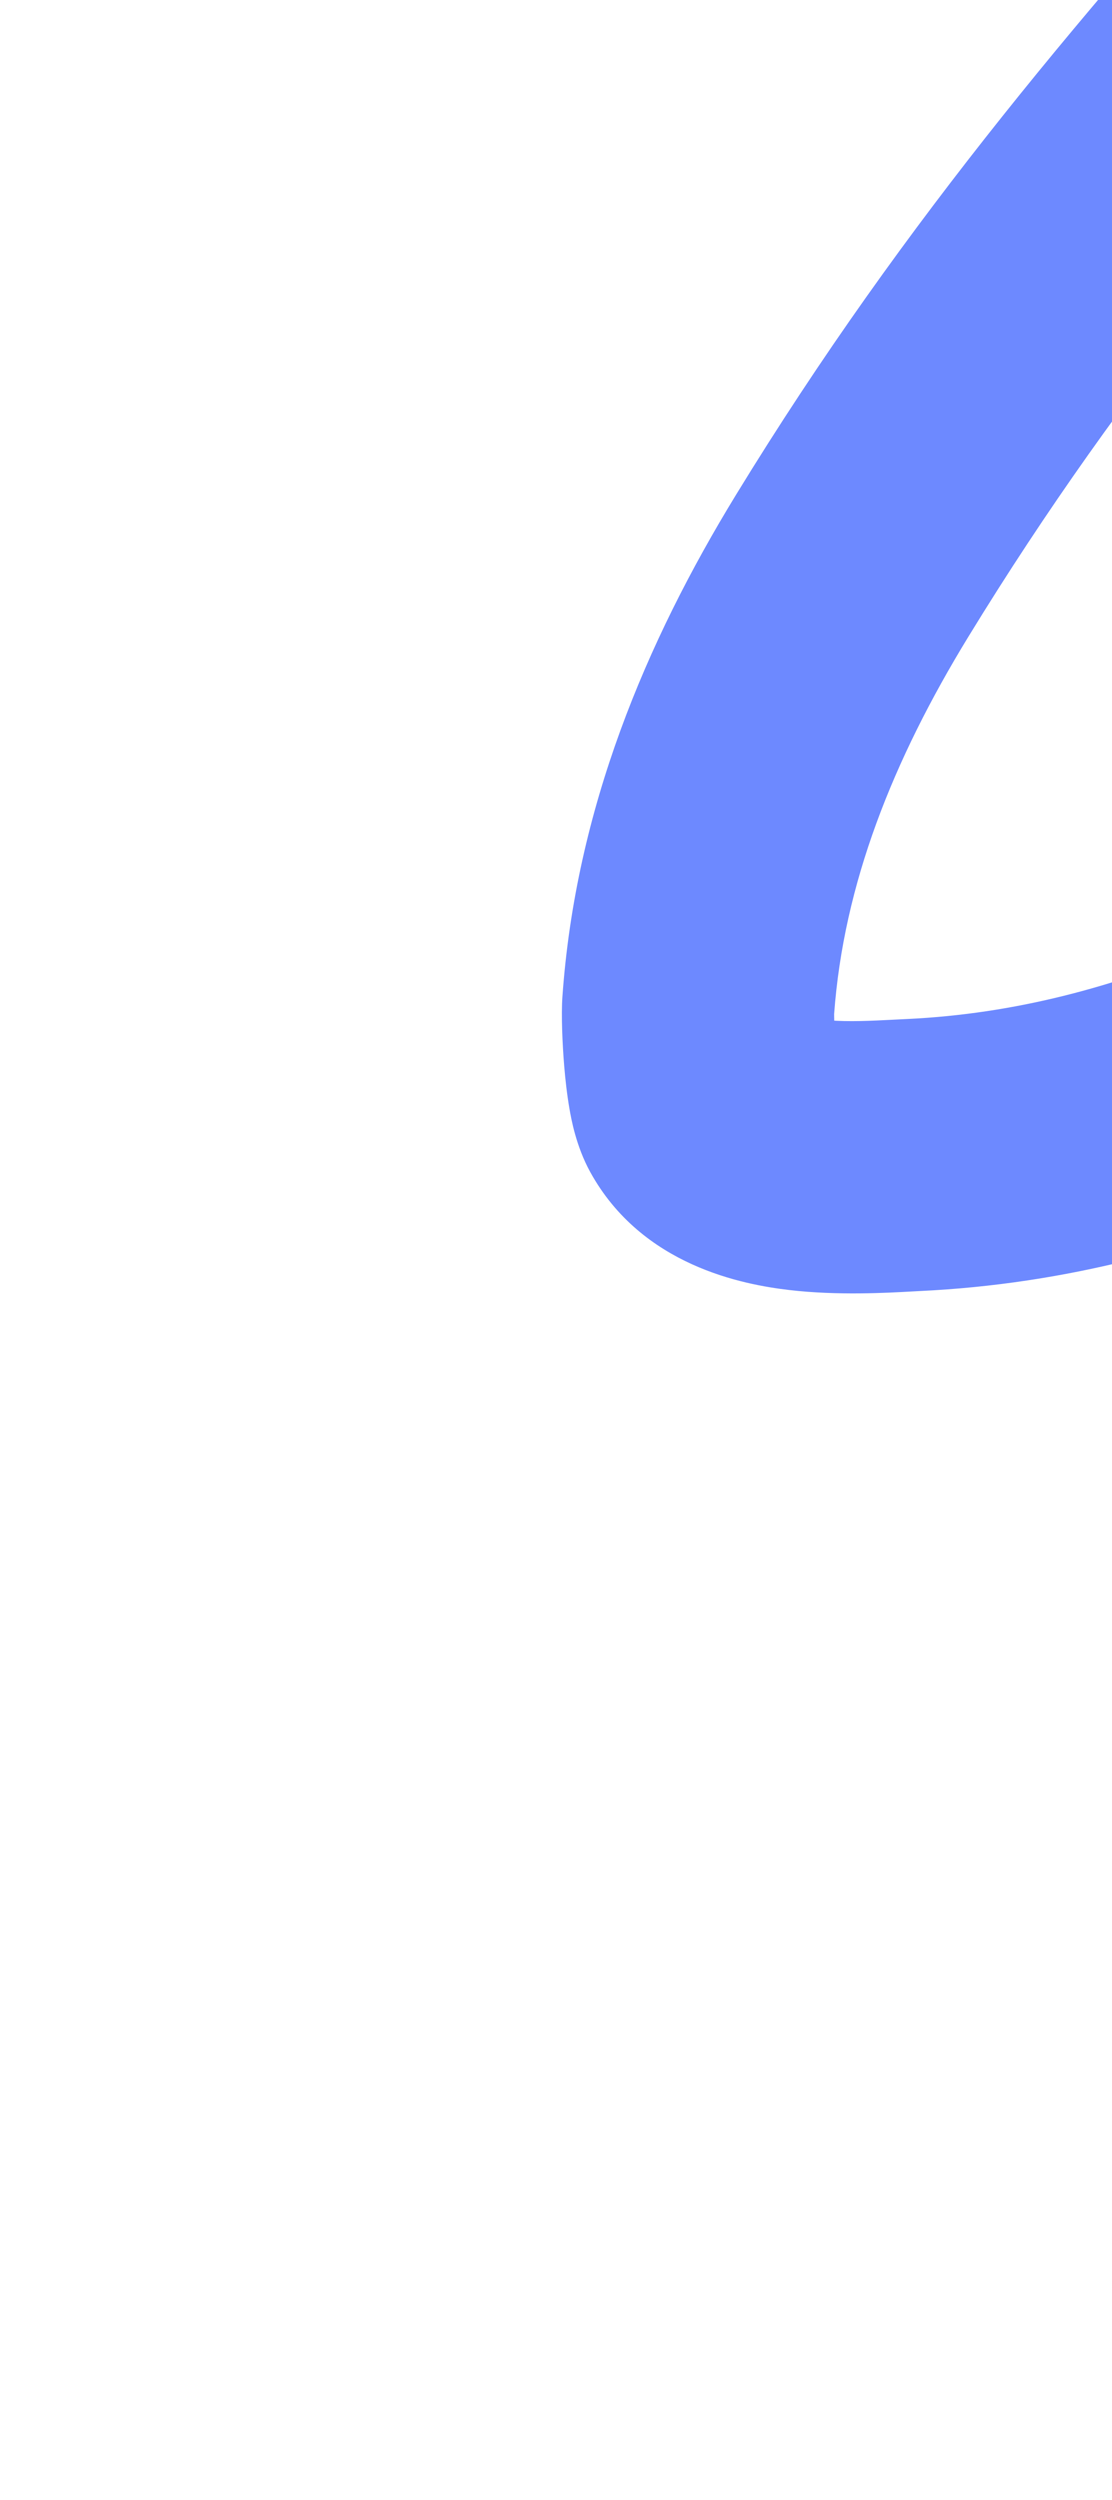 <svg width="339" height="762" viewBox="0 0 339 762" fill="none" xmlns="http://www.w3.org/2000/svg">
<path fill-rule="evenodd" clip-rule="evenodd" d="M116.151 -122.566C156.131 -189.733 199.18 -255.206 242.69 -321.379C262.22 -351.082 281.842 -380.926 301.322 -411.127C342.199 -474.504 345.392 -479.338 348.541 -484.199C350.84 -487.749 353.116 -491.314 370.028 -517.703C381.798 -536.07 376.451 -560.502 358.083 -572.273C339.716 -584.043 315.284 -578.695 303.514 -560.328C286.557 -533.869 284.408 -530.5 282.235 -527.146C279.255 -522.547 276.231 -517.977 234.933 -453.947C216.294 -425.049 197.192 -395.997 177.959 -366.747C124.579 -285.565 70.196 -202.858 21.941 -117.679C19.826 -113.945 17.696 -110.766 15.336 -107.308C15.192 -107.097 15.019 -106.846 14.821 -106.559C13.024 -103.954 9.185 -98.391 6.676 -92.986C4.011 -87.245 -4.68 -65.063 12.64 -45.11C19.024 -37.756 26.425 -34.208 30.726 -32.503C35.293 -30.693 39.693 -29.681 43.024 -29.048C64.017 -25.056 84.068 -29.986 95 -32.749C130.691 -41.769 163.778 -56.221 194.094 -70.357C200.993 -73.574 207.7 -76.748 214.273 -79.859C237.529 -90.867 259.093 -101.074 281.499 -109.518C313.372 -121.53 345.024 -132.749 376.89 -142.315C385.381 -144.864 424.944 -155.72 466.408 -165.925C476.723 -168.463 487.045 -170.934 496.94 -173.207C481.921 -156.663 466.247 -140.591 449.992 -123.922L448.544 -122.437C431.821 -105.287 414.509 -87.497 397.829 -68.915C333.134 3.16 277.974 67.024 226.124 151.783C198.709 196.598 177.442 247.072 173.448 303.967C173.078 309.229 173.43 317.963 174.011 324.906C174.333 328.755 174.822 333.263 175.581 337.612L175.59 337.667C176.083 340.492 177.501 348.626 181.683 356.231C196.938 383.976 227.034 389.565 240.888 391.186C255.328 392.875 270.305 392.035 277.809 391.615C278.821 391.558 279.698 391.509 280.418 391.474C368.755 387.274 440.939 347.154 505.491 304.595C566.659 264.266 624.802 219.967 680.981 174.658C695.482 162.963 709.299 151.443 722.825 140.166C749.613 117.832 775.26 96.449 802.826 76.533C789.251 99.121 772.91 121.706 756.171 144.685C722.904 190.355 685.278 232.875 646.141 276.896L643.461 279.911C605.56 322.536 566.296 366.695 531.001 414.441C506.743 447.257 485.187 483.551 470.197 523.649C470.149 523.776 470.067 523.987 469.955 524.271C468.938 526.86 465.505 535.605 463.862 544.391C462.505 551.65 458.623 577.553 480.042 595.838C493.881 607.652 508.285 608.457 514.72 608.769C533.713 609.69 554.906 605.089 567.909 602.266C570.441 601.716 572.663 601.234 574.498 600.873C588.624 598.093 602.053 595.162 614.982 592.34C656.835 583.203 693.447 575.211 731.485 577.216C744.39 577.896 752.987 580.139 757.564 582.716C759.413 583.757 759.869 584.446 759.923 584.525C759.981 584.61 760.112 584.816 760.271 585.269C760.436 585.739 760.696 586.664 760.846 588.209C761.425 594.162 758.128 603.497 747.146 621.579C736.57 638.994 724.909 653.509 711.537 670.155C705.064 678.212 698.19 686.768 690.845 696.394C677.61 713.737 680.941 738.524 698.283 751.758C715.625 764.993 740.413 761.662 753.647 744.32C758.446 738.031 763.863 731.277 769.58 724.148C784.431 705.63 801.311 684.582 814.669 662.587L814.696 662.542C824.268 646.782 842.927 616.059 839.475 580.563C836.373 548.665 818.881 526.579 796.322 513.877C776.055 502.467 753.089 499.244 735.642 498.325C685.859 495.702 635.254 506.853 591.733 516.443C580.374 518.945 569.498 521.342 559.244 523.36C558.123 523.58 557.032 523.798 555.968 524.013C566.526 502.397 579.618 481.573 594.529 461.402C627.677 416.558 664.887 374.706 703.503 331.273L705.181 329.387C743.985 285.741 784.148 240.453 820.026 191.198L821.206 189.579C847.072 154.075 878.985 110.27 897.923 63.132L898.058 62.796C900.179 57.521 903.732 48.685 904.859 38.651C906.219 26.536 903.912 15.914 900.125 6.276C896.235 -3.624 889.724 -13.166 879.781 -20.206C869.916 -27.192 859.259 -29.885 849.983 -30.408C833.053 -31.361 817.624 -25.298 807.863 -20.672C790.324 -12.361 772.549 0.85 766.106 5.638C765.142 6.354 764.431 6.882 764.014 7.177C731.201 30.32 699.494 56.742 669.314 81.89C656.38 92.669 643.726 103.213 631.387 113.165C576.266 157.621 520.279 200.22 462.006 238.64C399.899 279.587 342.728 309.422 276.666 312.564C275.375 312.625 274.096 312.69 272.828 312.755C265.656 313.123 258.847 313.471 252.395 312.95C252.371 312.39 252.35 311.852 252.335 311.344C252.303 310.342 252.293 309.571 252.293 309.068C252.293 309.025 252.293 308.985 252.293 308.949C255.218 268.893 270.352 230.871 293.514 193.008C341.367 114.784 392.398 55.403 456.62 -16.145C472.05 -33.335 488.26 -50.009 505.104 -67.283L506.916 -69.141C523.023 -85.657 539.709 -102.766 555.82 -120.534C559.326 -124.401 563.269 -128.326 568.008 -132.974C568.508 -133.465 569.02 -133.966 569.541 -134.477C573.701 -138.551 578.485 -143.238 583.069 -148.079C593.378 -158.968 605.436 -173.416 613.039 -192.276C619.017 -207.108 616.039 -221.067 611.373 -230.493C607.035 -239.257 600.817 -245.386 595.929 -249.28C586.973 -256.413 573.222 -263.249 557.992 -263.423C545.338 -263.568 526.472 -260.226 509.275 -256.738C490.529 -252.936 468.663 -247.837 447.529 -242.636C405.41 -232.27 364.435 -221.059 354.176 -217.979C319.9 -207.69 286.388 -195.784 253.64 -183.443C227.9 -173.742 202.505 -161.712 178.839 -150.501C172.67 -147.578 166.619 -144.711 160.71 -141.956C145.413 -134.824 130.686 -128.241 116.151 -122.566ZM57.439 -106.729C57.438 -106.729 57.475 -106.72 57.553 -106.703C57.479 -106.721 57.44 -106.729 57.439 -106.729ZM517.663 529.804C517.647 529.804 517.697 529.809 517.823 529.819C517.731 529.809 517.676 529.805 517.663 529.804Z" fill="#6D89FF" stroke="#6D89FF" stroke-width="4" stroke-linecap="round"/>
</svg>
